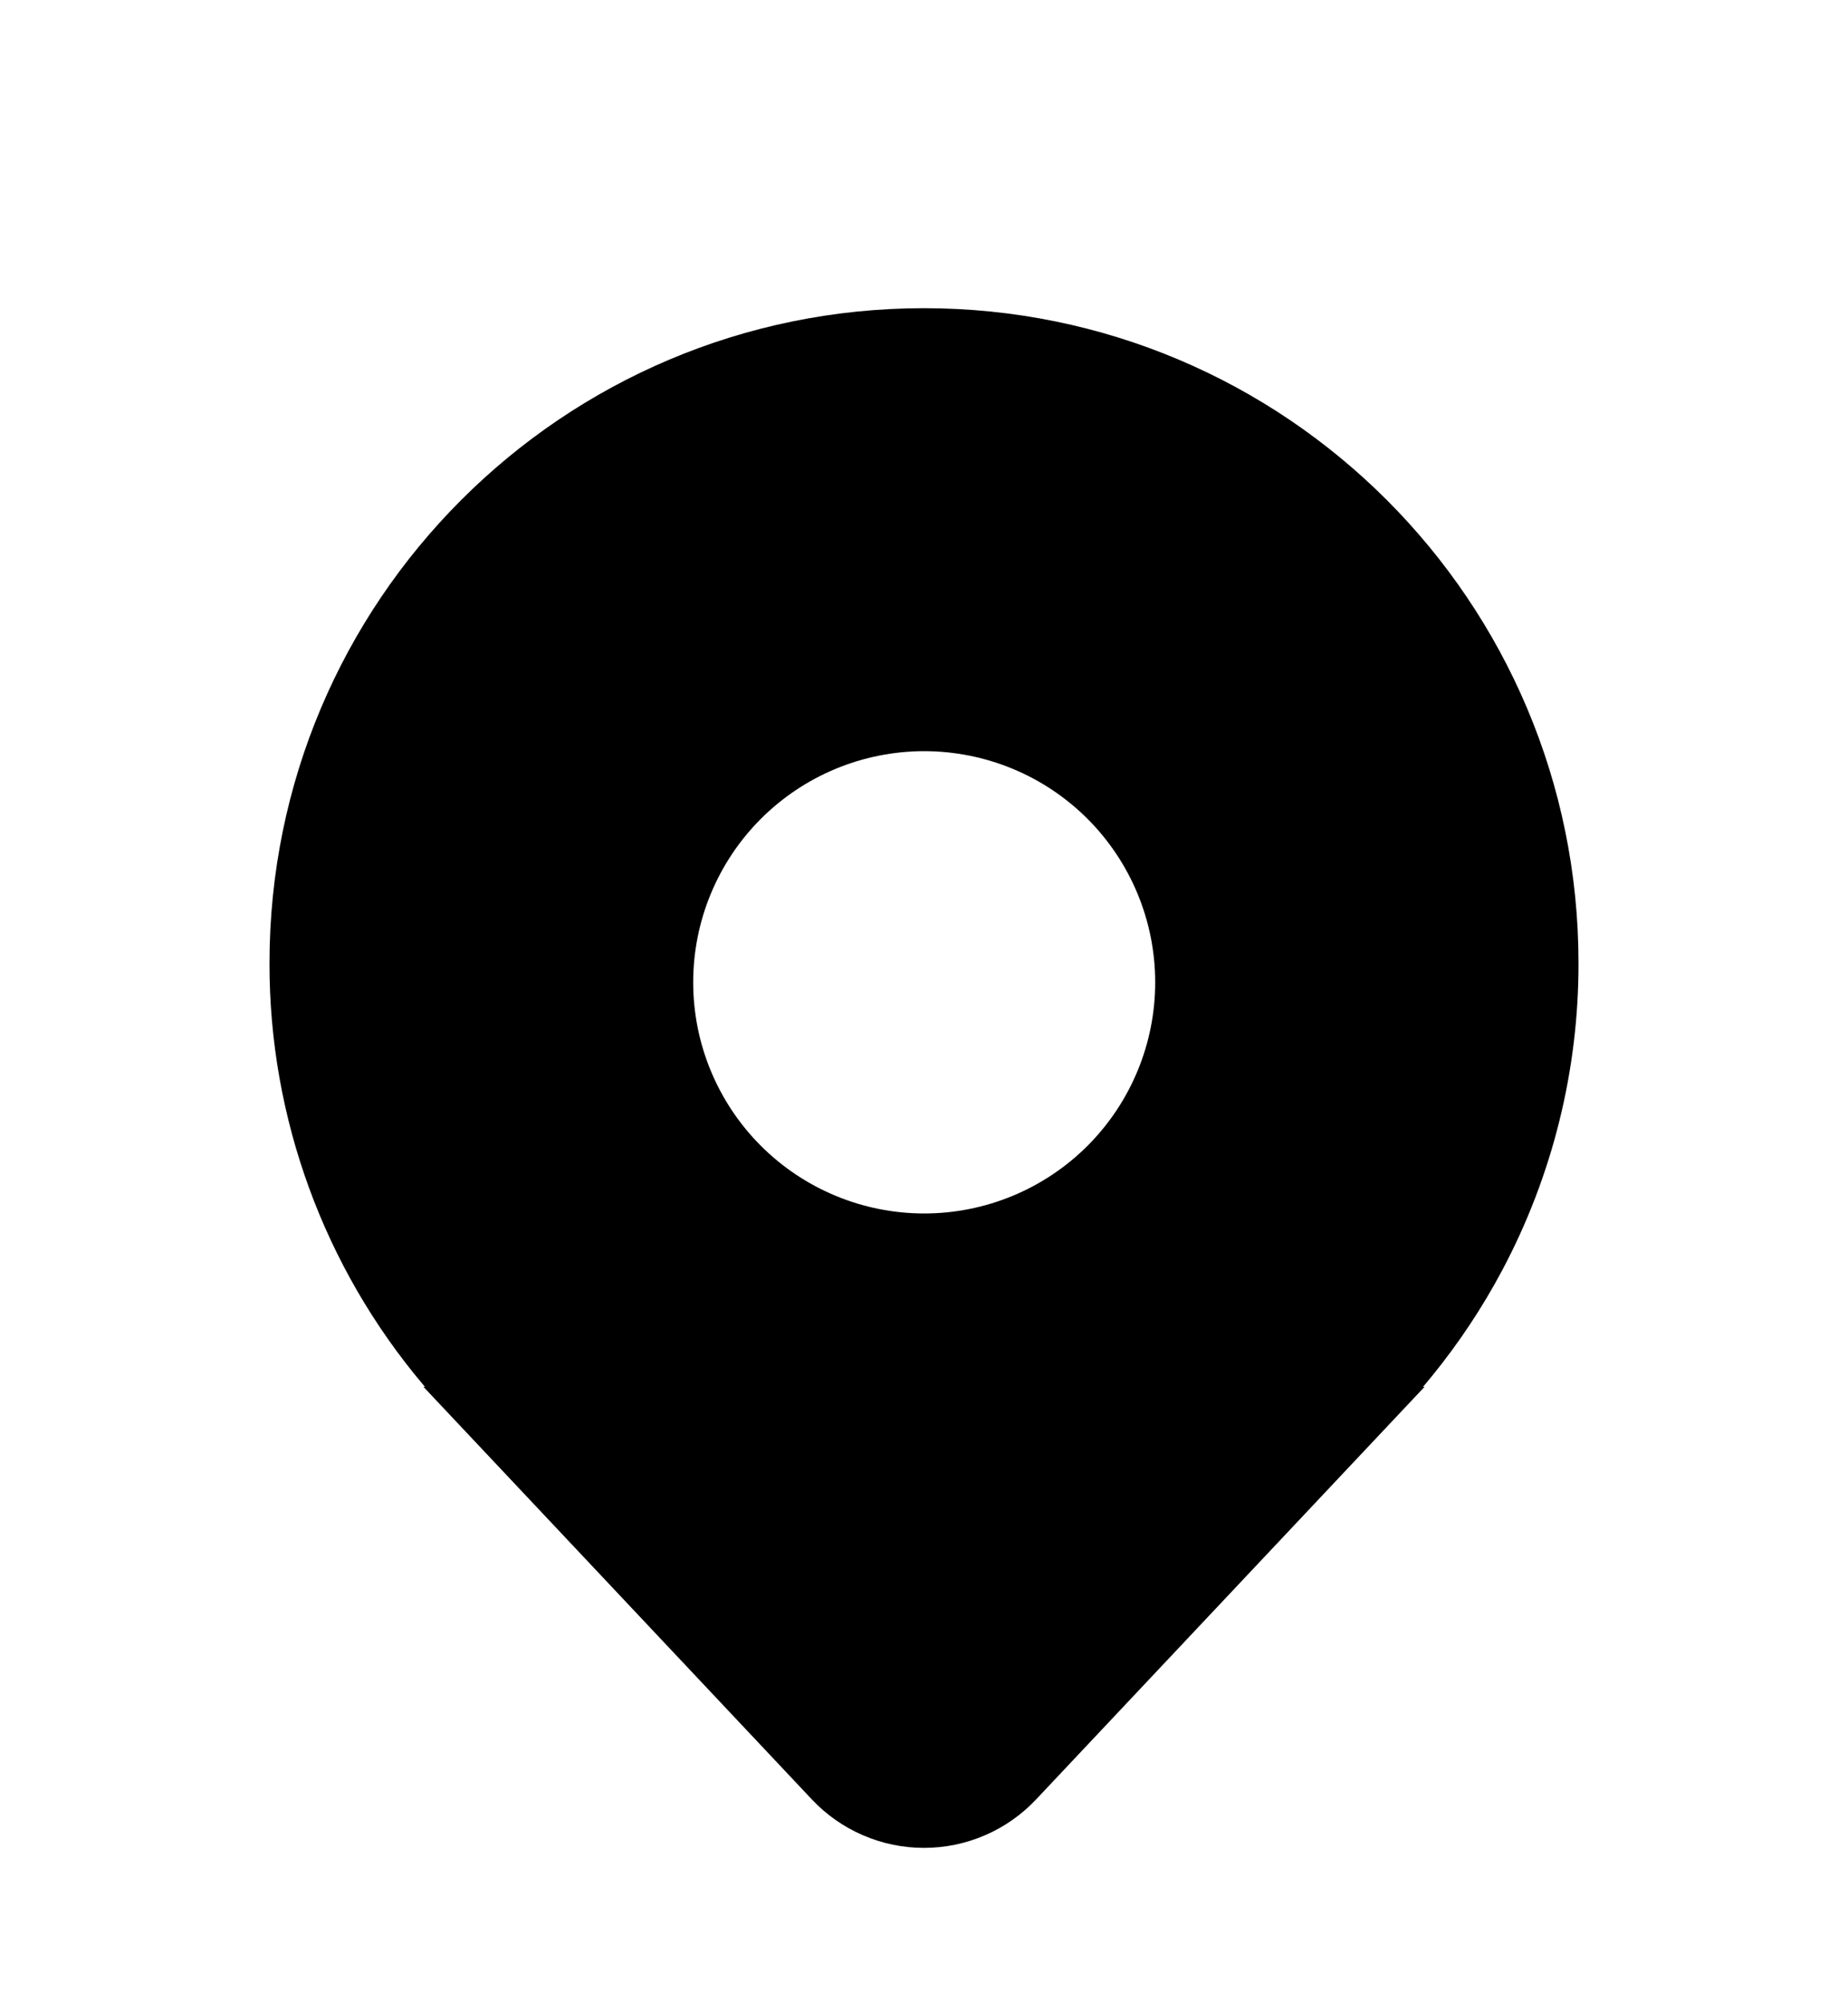 <svg width="48" height="52" viewBox="0 0 48 52" fill="none" xmlns="http://www.w3.org/2000/svg">
<g filter="url(#filter0_d_105_6)">
<path d="M39.015 28.98C40.323 26.524 41.004 23.783 41 21C41 11.611 33.389 4 24 4C14.611 4 7 11.611 7 21C6.993 25.01 8.411 28.893 11 31.955L11.02 31.98C11.027 31.986 11.033 31.994 11.038 32H11L21.088 42.71C21.462 43.107 21.913 43.423 22.414 43.639C22.915 43.856 23.454 43.967 24 43.967C24.545 43.967 25.084 43.856 25.585 43.639C26.086 43.423 26.537 43.107 26.911 42.71L37 32H36.962L36.978 31.981L36.98 31.979C37.052 31.893 37.124 31.807 37.195 31.719C37.889 30.866 38.498 29.95 39.015 28.98ZM24.005 27.499C22.414 27.499 20.888 26.867 19.762 25.742C18.637 24.616 18.005 23.09 18.005 21.499C18.005 19.908 18.637 18.382 19.762 17.256C20.888 16.131 22.414 15.499 24.005 15.499C25.596 15.499 27.122 16.131 28.248 17.256C29.373 18.382 30.005 19.908 30.005 21.499C30.005 23.09 29.373 24.616 28.248 25.742C27.122 26.867 25.596 27.499 24.005 27.499Z" fill="black"/>
</g>
<defs>
<filter id="filter0_d_105_6" x="-4" y="0" width="56" height="56" filterUnits="userSpaceOnUse" color-interpolation-filters="sRGB">
<feFlood flood-opacity="0" result="BackgroundImageFix"/>
<feColorMatrix in="SourceAlpha" type="matrix" values="0 0 0 0 0 0 0 0 0 0 0 0 0 0 0 0 0 0 127 0" result="hardAlpha"/>
<feOffset dy="4"/>
<feGaussianBlur stdDeviation="2"/>
<feComposite in2="hardAlpha" operator="out"/>
<feColorMatrix type="matrix" values="0 0 0 0 0 0 0 0 0 0 0 0 0 0 0 0 0 0 0.25 0"/>
<feBlend mode="normal" in2="BackgroundImageFix" result="effect1_dropShadow_105_6"/>
<feBlend mode="normal" in="SourceGraphic" in2="effect1_dropShadow_105_6" result="shape"/>
</filter>
</defs>
</svg>
